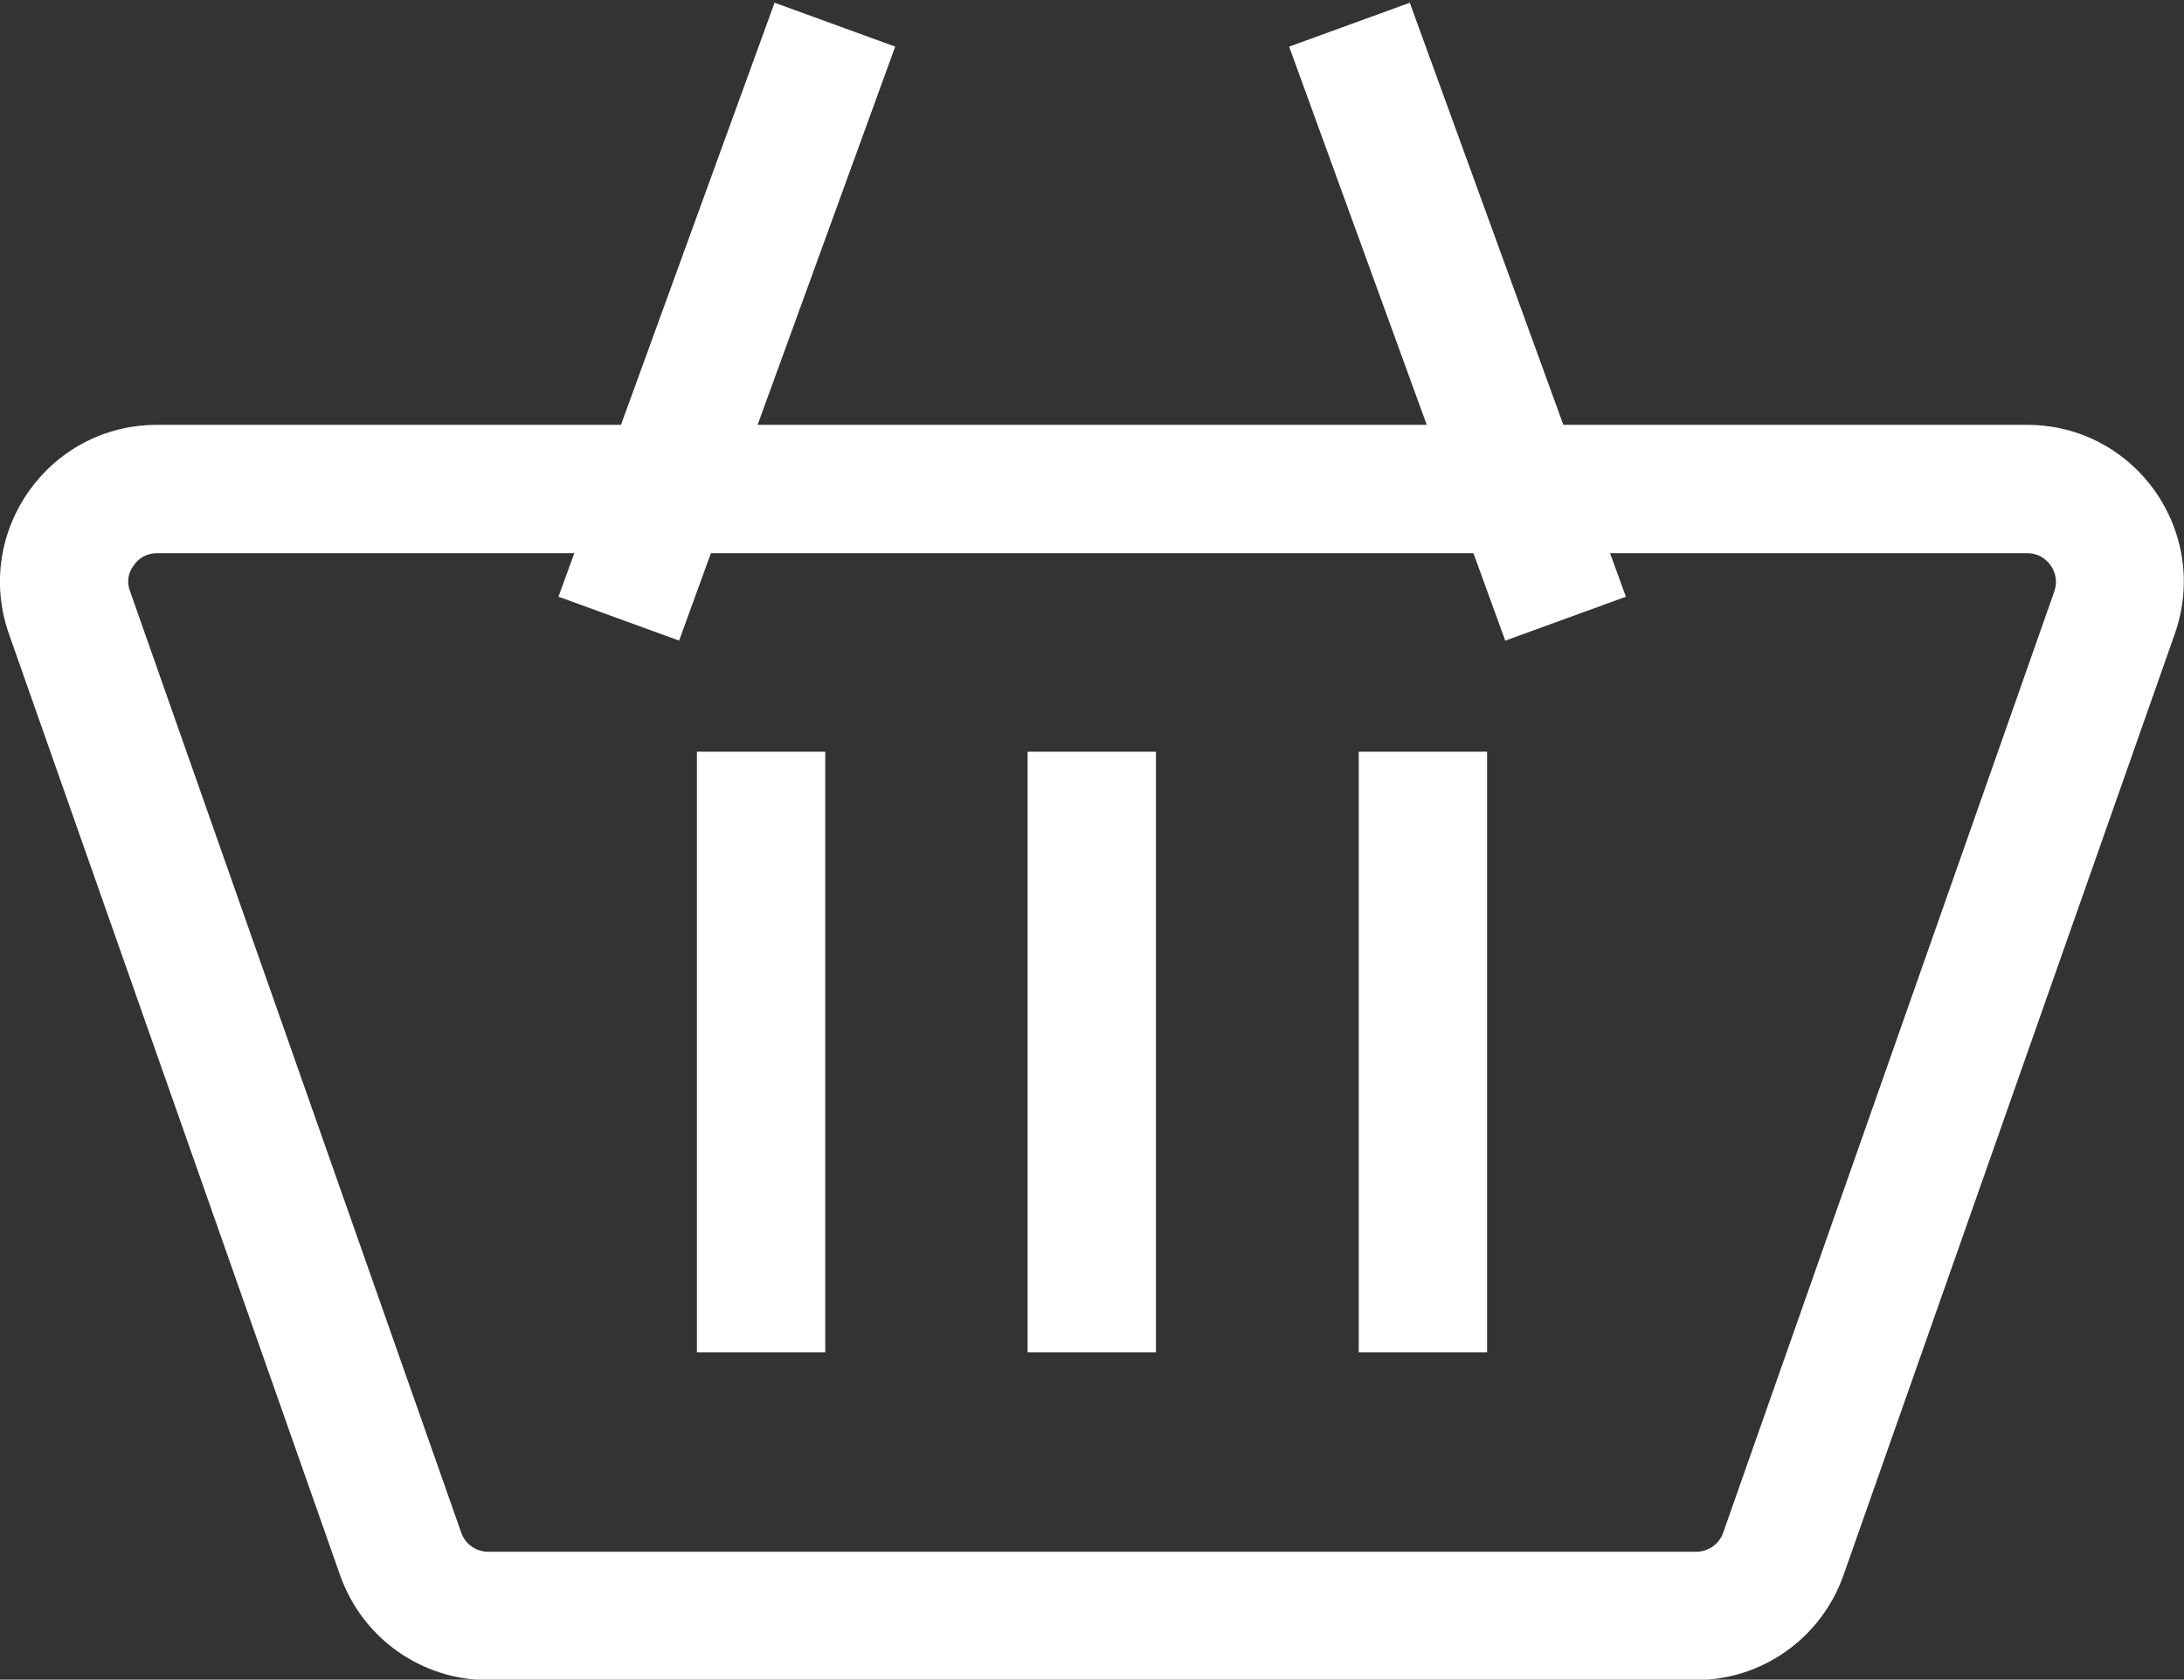 <?xml version="1.0" encoding="utf-8"?>
<!-- Generator: Adobe Illustrator 24.3.0, SVG Export Plug-In . SVG Version: 6.00 Build 0)  -->
<svg fill="#ffffff" version="1.1" id="Layer_1" xmlns="http://www.w3.org/2000/svg" xmlns:xlink="http://www.w3.org/1999/xlink" x="0px" y="0px"
	 viewBox="0 0 510.5 392.6" style="enable-background:new 0 0 510.5 392.6;" xml:space="preserve">
<rect x="0" y="0" width="510.5" height="392.6" fill="#333333" stroke="none"/>
<g>
	<g>
		<path d="M473.8,129.3c2.9,0,4.5,1.5,5.5,2.8c0.9,1.3,1.8,3.4,0.9,6.1l-77.4,220c-0.9,2.7-3.5,4.5-6.3,4.5H114.1
			c-2.8,0-5.4-1.8-6.3-4.5l-77.4-220c-1-2.7-0.1-4.8,0.9-6.1c0.9-1.3,2.6-2.8,5.5-2.8H473.8 M473.8,99.3H36.7
			c-25.3,0-43,25-34.6,48.9l77.4,220c5.2,14.7,19,24.5,34.6,24.5h282.2c15.6,0,29.4-9.8,34.6-24.5l77.4-219.9
			C516.8,124.3,499.1,99.3,473.8,99.3L473.8,99.3z"/>
	</g>
</g>
<g>
	<g>
		<rect x="317.6" y="175.7" width="30" height="140.4"/>
	</g>
	<g>
		<rect x="240.2" y="175.7" width="30" height="140.4"/>
	</g>
	<g>
		<rect x="162.9" y="175.7" width="30" height="140.4"/>
	</g>
</g>
<g>
	<g>
		<rect x="96" y="60.2" transform="matrix(0.342 -0.94 0.94 0.342 41.118 209.123)" width="147.7" height="30"/>
	</g>
	<g>
		<rect x="325.6" y="1.3" transform="matrix(0.94 -0.342 0.342 0.94 -5.178 121.034)" width="30" height="147.7"/>
	</g>
</g>
</svg>
